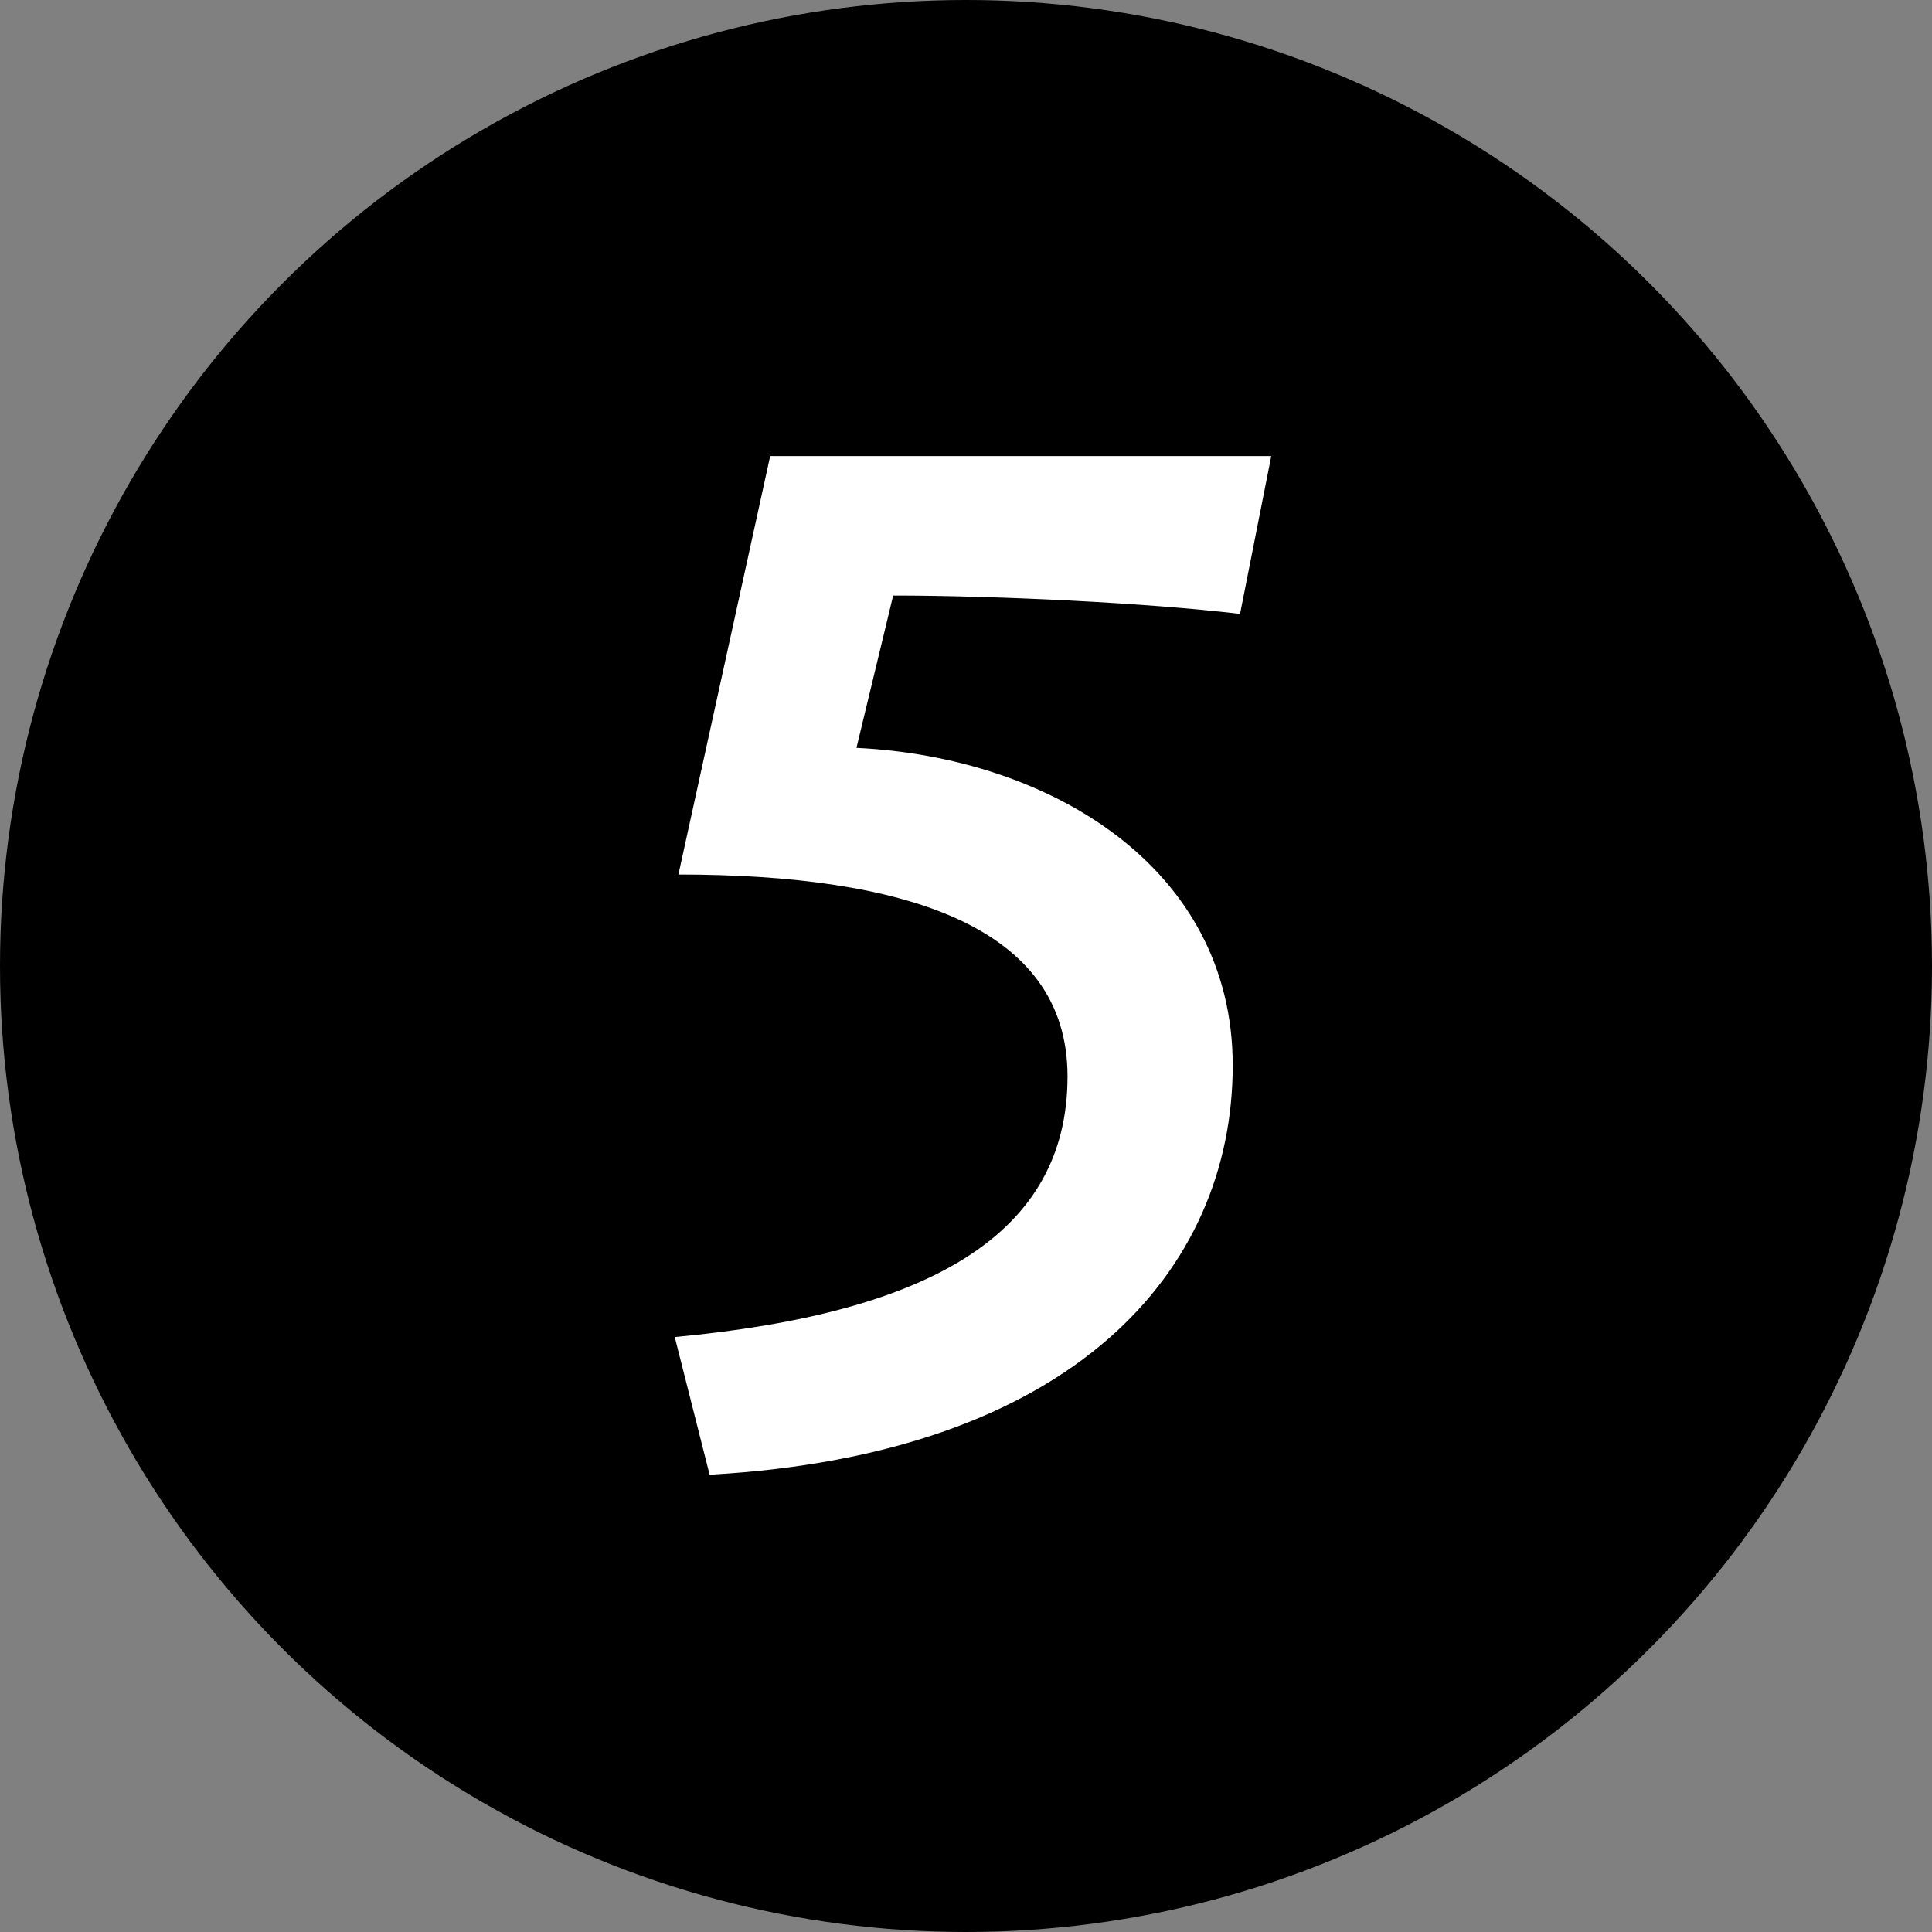 <svg width="20" height="20" viewBox="0 0 20 20" fill="none" xmlns="http://www.w3.org/2000/svg">
<rect x="0" y="0" width="20" height="20" fill="#808080" stroke="none"/>
<circle cx="10" cy="10" r="10" fill="#000"/>
<path d="M11.051 11.143C11.051 12.777 9.626 13.594 6.985 13.841L7.346 15.266C11.108 15.057 12.761 13.157 12.761 11.029C12.761 8.977 10.861 7.837 8.866 7.742L9.246 6.165C10.31 6.165 11.887 6.241 12.837 6.355L13.16 4.721H7.973L7.023 9.053C9.36 9.053 11.051 9.585 11.051 11.143Z" fill="white"/>
</svg>
